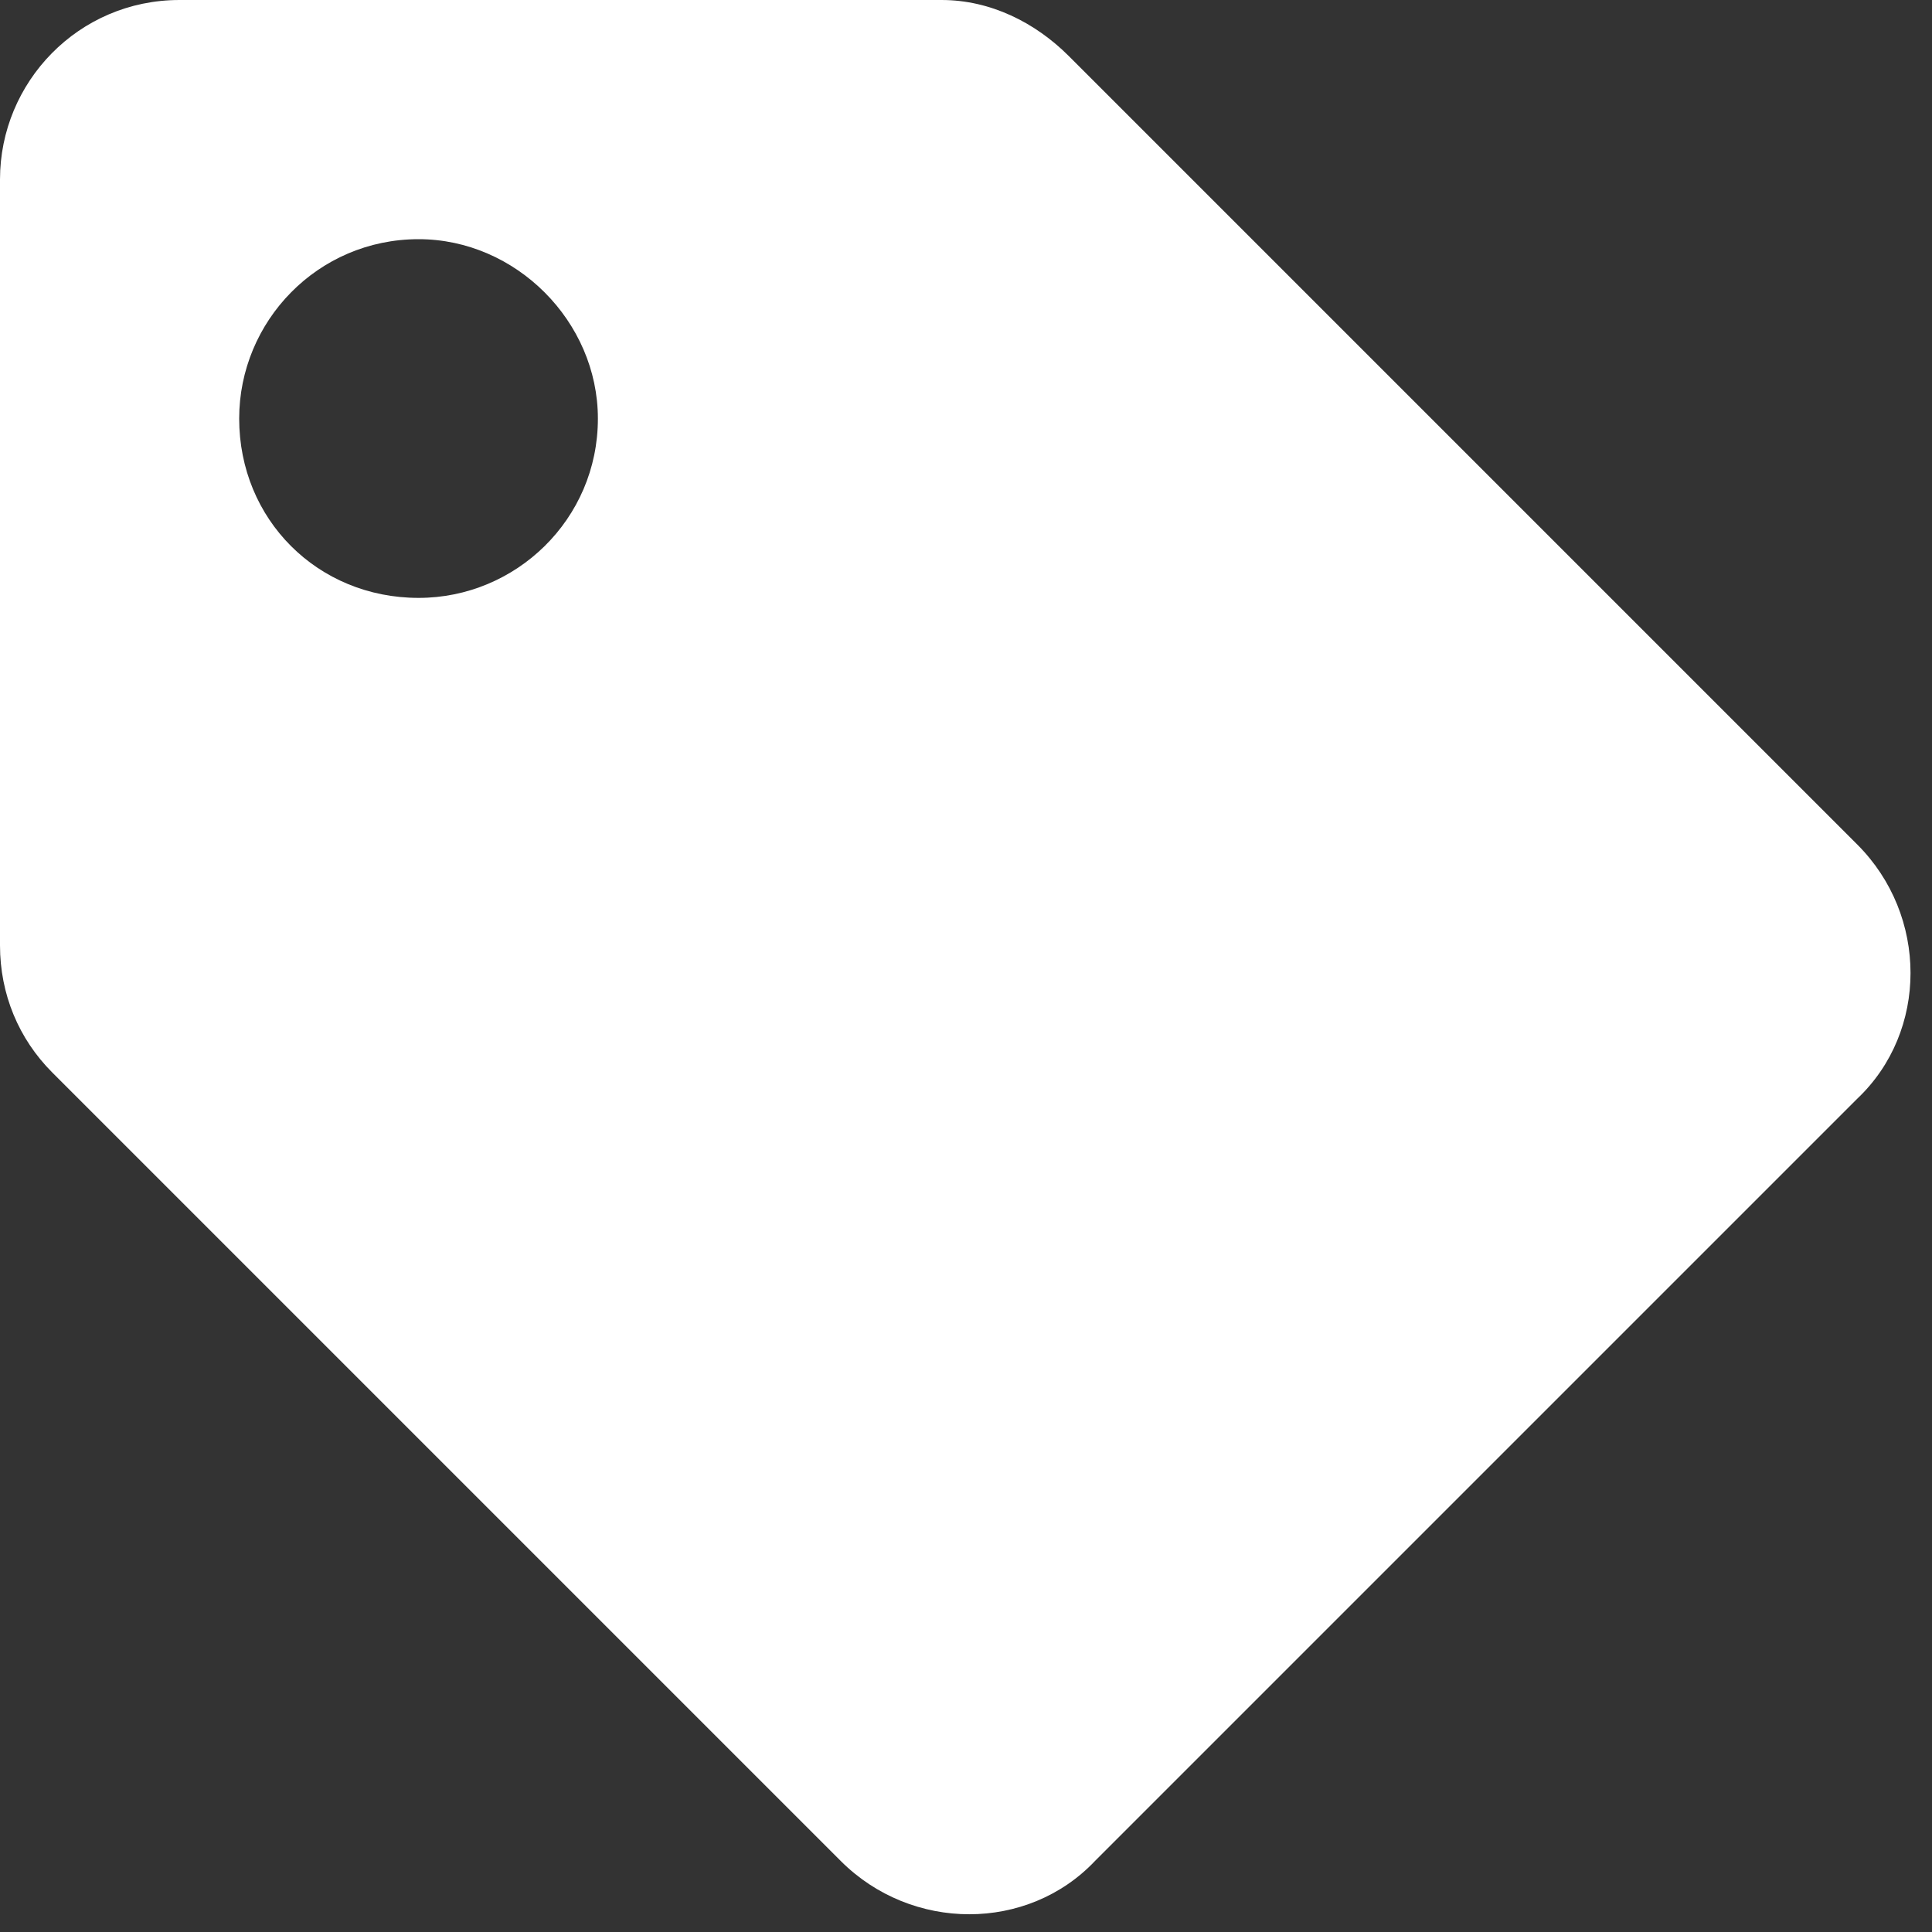 <svg width="15" height="15" viewBox="0 0 15 15" fill="none" xmlns="http://www.w3.org/2000/svg">
<rect x="0" y="0" width="15" height="15" fill="#333333" stroke="none"/>
<path d="M0 7.34V1.393C0 0.638 0.609 2.03544e-05 1.393 2.03544e-05H7.311C7.689 2.03544e-05 8.037 0.174 8.298 0.435L14.42 6.557C14.971 7.108 14.971 8.008 14.42 8.53L8.501 14.449C7.979 15 7.079 15 6.528 14.449L0.406 8.327C0.145 8.066 0 7.718 0 7.34ZM3.25 1.857C2.466 1.857 1.857 2.495 1.857 3.25C1.857 4.033 2.466 4.642 3.25 4.642C4.004 4.642 4.642 4.033 4.642 3.25C4.642 2.495 4.004 1.857 3.25 1.857Z" fill="white"/>
</svg>
